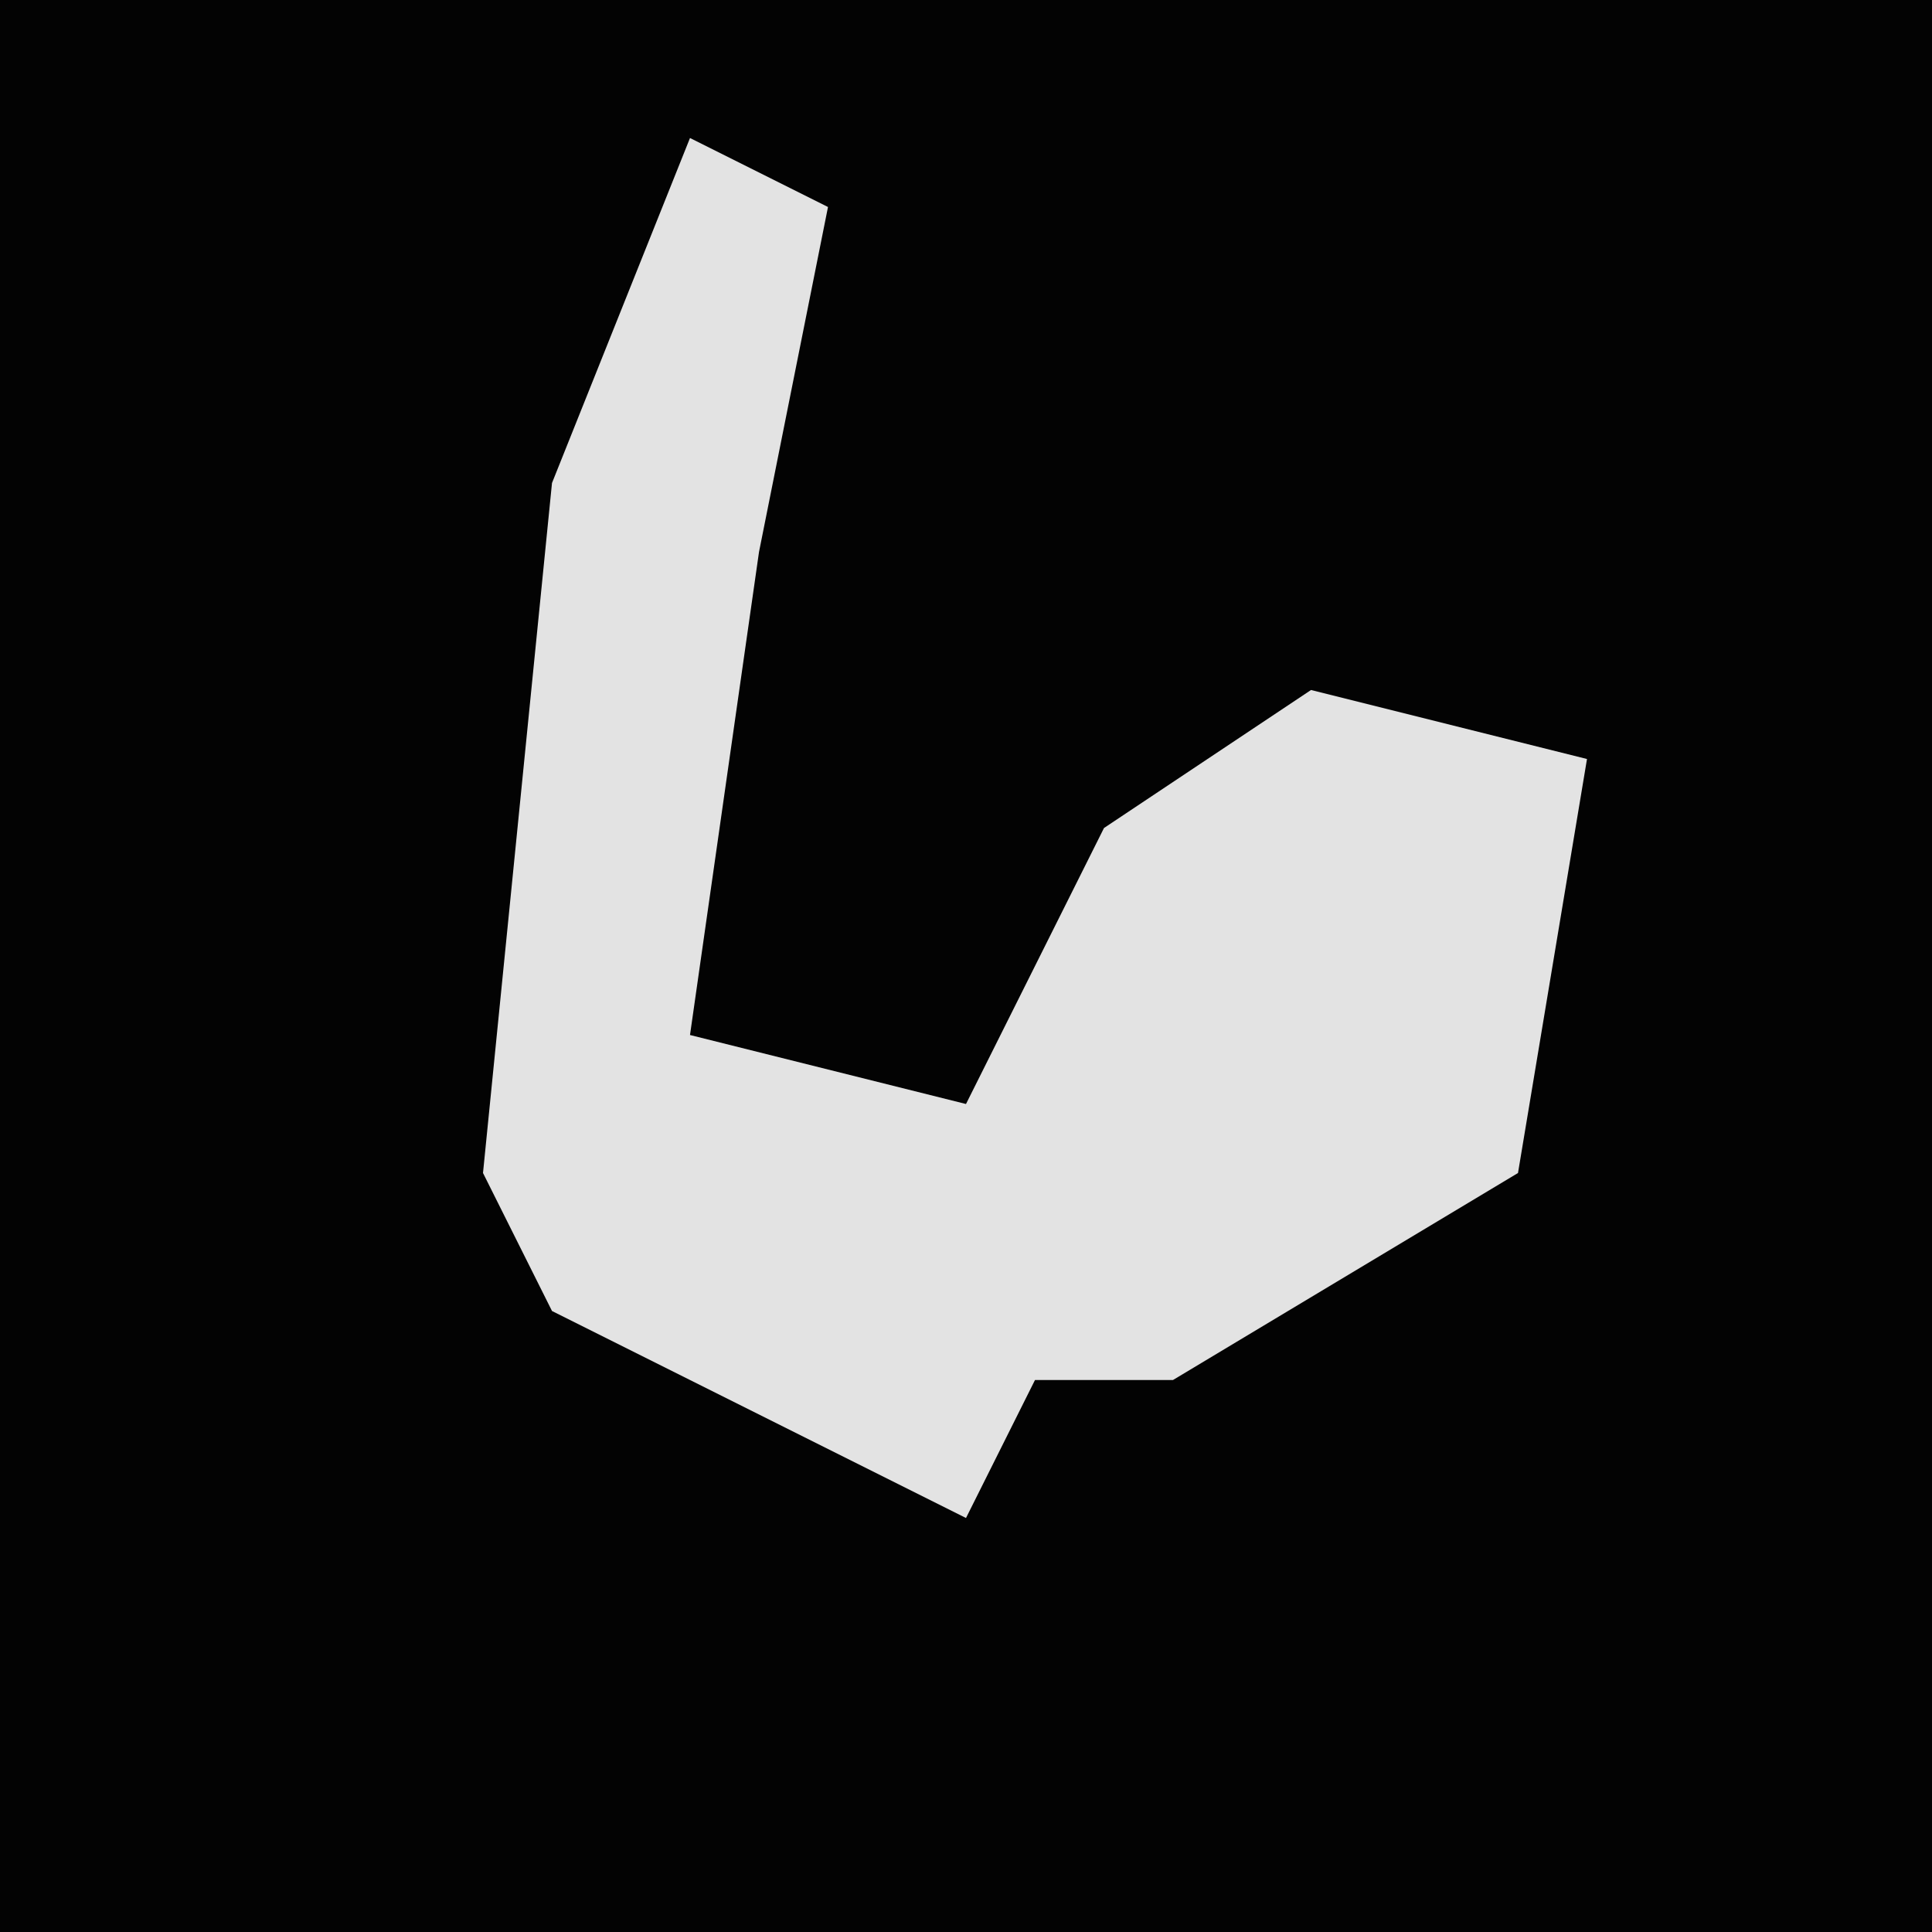 <?xml version="1.0" encoding="UTF-8"?>
<svg version="1.1" xmlns="http://www.w3.org/2000/svg" width="28" height="28">
<path d="M0,0 L28,0 L28,28 L0,28 Z " fill="#030303" transform="translate(0,0)"/>
<path d="M0,0 L2,1 L1,6 L0,13 L4,14 L6,10 L9,8 L13,9 L12,15 L7,18 L5,18 L4,20 L-2,17 L-3,15 L-2,5 Z " fill="#E3E3E3" transform="translate(10,2)"/>
</svg>
